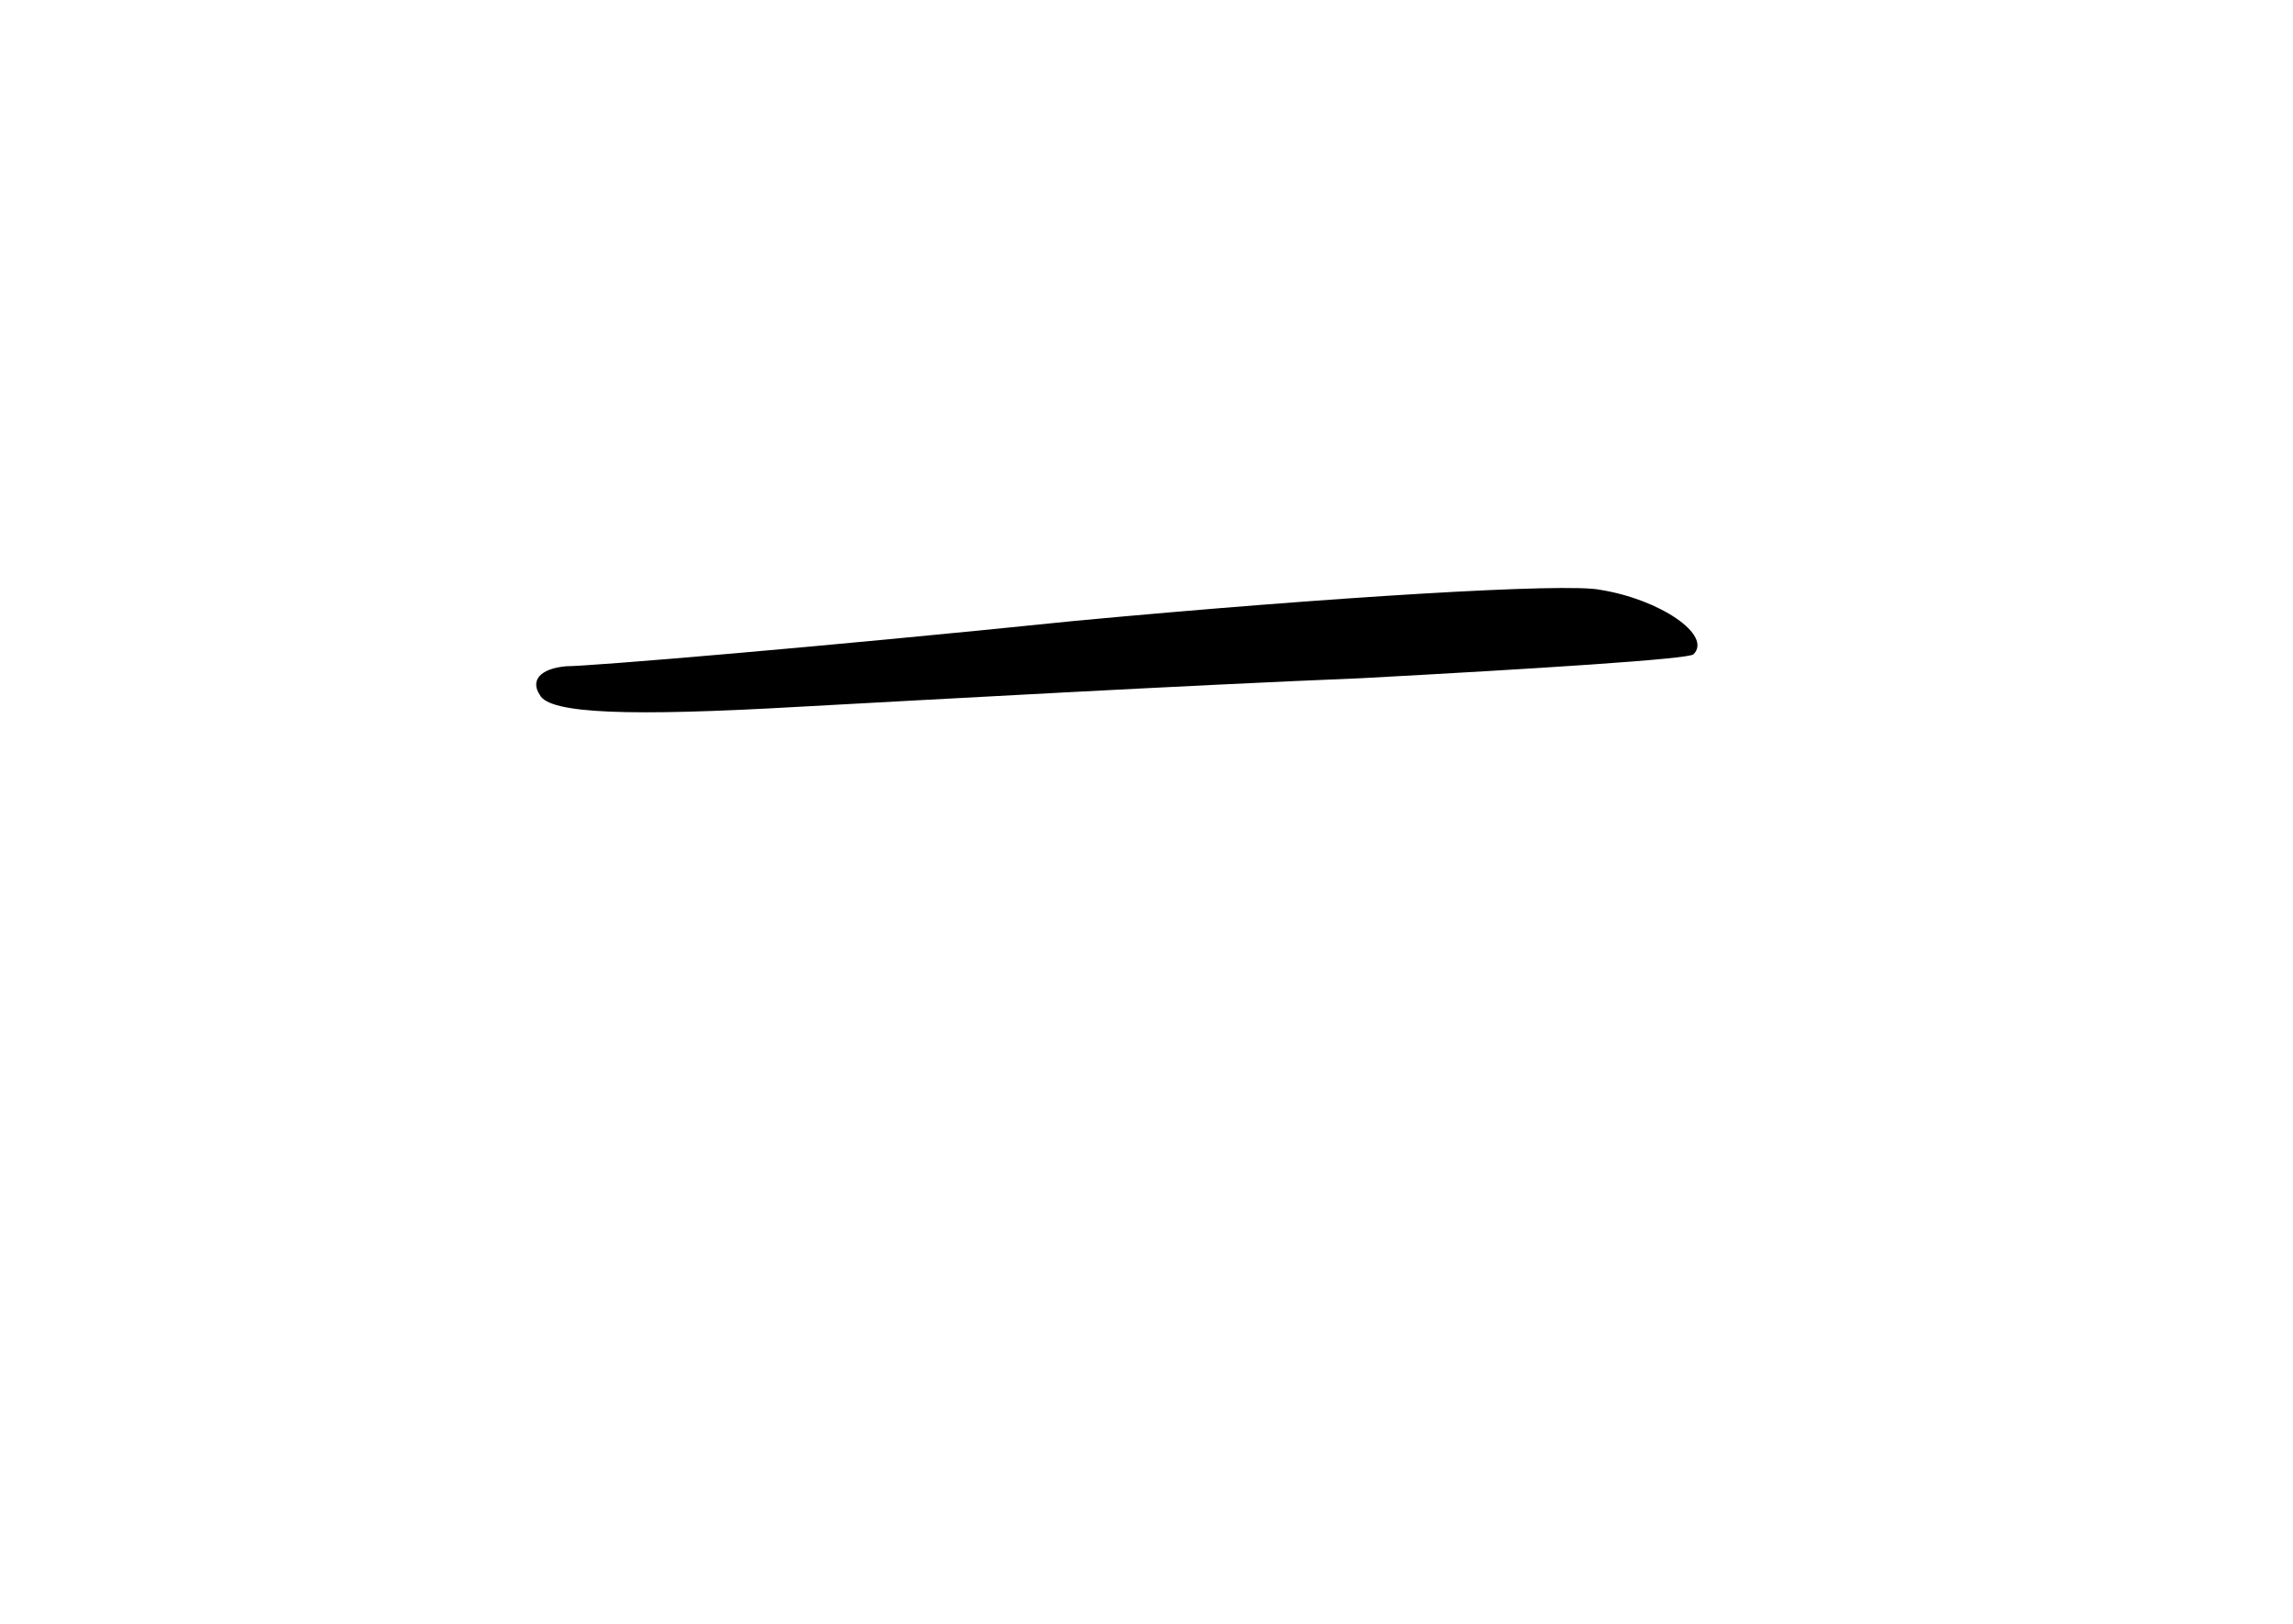 <?xml version="1.0" standalone="no"?>
<!DOCTYPE svg PUBLIC "-//W3C//DTD SVG 20010904//EN"
 "http://www.w3.org/TR/2001/REC-SVG-20010904/DTD/svg10.dtd">
<svg version="1.0" xmlns="http://www.w3.org/2000/svg"
 width="96pt" height="68pt" viewBox="0 0 96 68"
 preserveAspectRatio="xMidYMid meet">
<g transform="translate(0,68) scale(0.1,-0.1)"
fill="#000000" stroke="none">
<path d="M450 420 c-107 -11 -203 -19 -213 -19 -11 -1 -15 -6 -11 -12 4 -8 38
-9 108 -5 55 3 162 9 236 12 74 4 137 8 139 10 8 8 -14 23 -39 27 -14 3 -113
-3 -220 -13z"/>
</g>
</svg>
